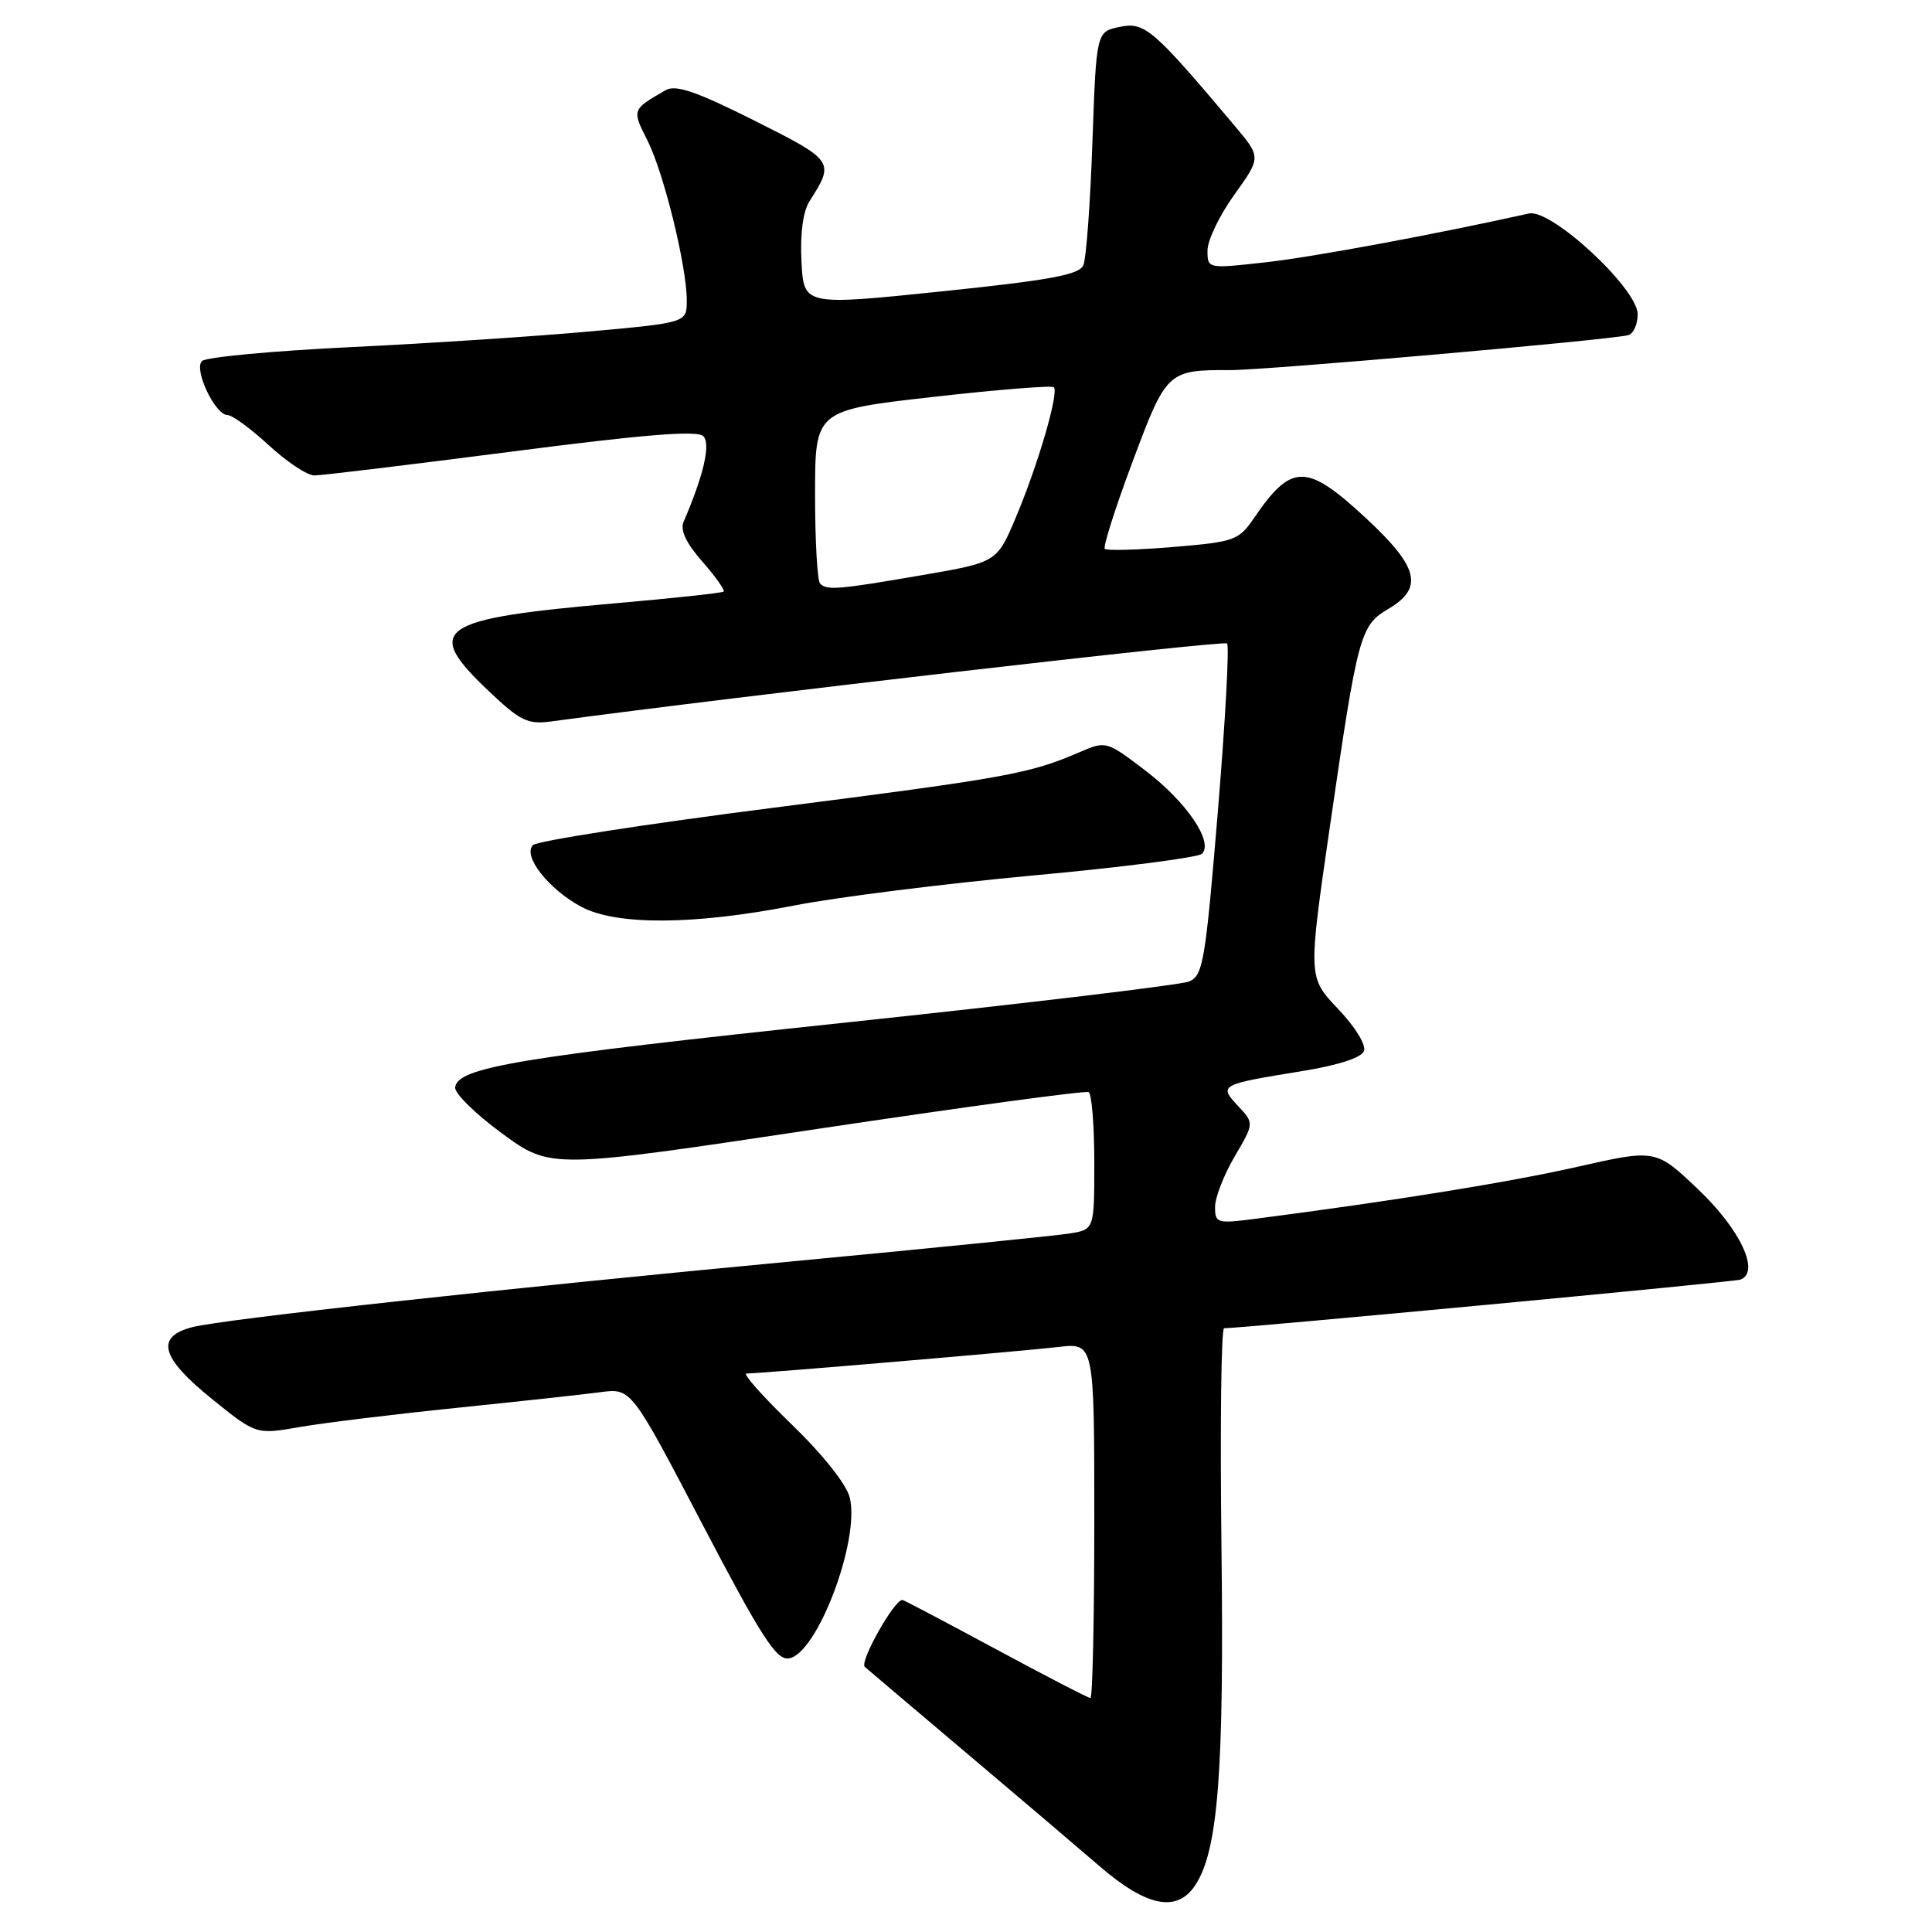 <?xml version="1.0" encoding="UTF-8" standalone="no"?>
<!DOCTYPE svg PUBLIC "-//W3C//DTD SVG 1.1//EN" "http://www.w3.org/Graphics/SVG/1.1/DTD/svg11.dtd" >
<svg xmlns="http://www.w3.org/2000/svg" xmlns:xlink="http://www.w3.org/1999/xlink" version="1.1" viewBox="0 0 256 256">
 <g >
 <path fill="currentColor"
d=" M 158.41 249.75 C 161.41 245.14 162.21 234.66 161.85 205.01 C 161.66 189.05 161.81 176.00 162.20 176.00 C 164.58 176.00 229.70 169.87 230.59 169.56 C 233.27 168.63 230.65 162.97 225.10 157.68 C 219.41 152.25 219.41 152.25 208.96 154.62 C 199.88 156.67 184.76 159.11 166.25 161.51 C 161.27 162.15 161.00 162.07 161.00 159.93 C 161.00 158.69 162.17 155.68 163.59 153.25 C 166.19 148.83 166.19 148.83 164.04 146.54 C 161.46 143.79 161.65 143.69 172.40 141.95 C 177.28 141.16 180.38 140.17 180.73 139.27 C 181.04 138.46 179.58 136.08 177.30 133.68 C 173.32 129.50 173.32 129.50 176.22 109.50 C 179.92 84.02 180.22 82.89 183.97 80.68 C 188.68 77.89 187.99 75.13 180.94 68.61 C 173.11 61.35 171.14 61.36 166.17 68.63 C 164.14 71.60 163.61 71.80 155.45 72.48 C 150.72 72.87 146.65 72.98 146.39 72.73 C 146.14 72.47 147.78 67.30 150.05 61.23 C 154.55 49.17 154.71 49.01 163.00 49.04 C 167.66 49.06 213.54 45.03 215.75 44.41 C 216.44 44.22 217.00 42.97 217.00 41.64 C 217.00 38.24 205.55 27.63 202.60 28.29 C 190.07 31.07 174.02 34.05 167.75 34.75 C 160.00 35.62 160.00 35.62 160.00 33.18 C 160.00 31.84 161.60 28.51 163.56 25.79 C 167.11 20.84 167.11 20.84 163.60 16.67 C 152.77 3.81 151.68 2.88 148.38 3.56 C 145.27 4.20 145.27 4.20 144.75 18.85 C 144.47 26.91 143.93 34.23 143.56 35.12 C 143.02 36.41 139.31 37.10 124.69 38.62 C 106.50 40.50 106.50 40.50 106.20 34.65 C 106.01 30.93 106.40 28.02 107.27 26.65 C 110.62 21.41 110.54 21.29 99.95 15.97 C 92.28 12.13 89.55 11.19 88.22 11.94 C 83.71 14.53 83.72 14.52 85.79 18.61 C 87.96 22.92 91.00 35.27 91.00 39.82 C 91.00 42.75 91.00 42.75 78.25 43.91 C 71.24 44.55 56.99 45.49 46.60 45.99 C 36.20 46.49 27.28 47.32 26.76 47.84 C 25.64 48.96 28.51 55.00 30.16 55.00 C 30.78 55.00 33.23 56.80 35.62 59.00 C 38.00 61.20 40.72 63.00 41.66 63.00 C 42.60 63.00 54.34 61.58 67.73 59.85 C 85.32 57.57 92.40 57.00 93.19 57.79 C 94.20 58.80 93.25 62.95 90.58 69.14 C 90.10 70.24 90.92 71.98 93.07 74.42 C 94.83 76.43 96.09 78.21 95.88 78.39 C 95.67 78.57 89.20 79.27 81.50 79.94 C 57.87 82.01 56.03 83.29 64.75 91.56 C 68.93 95.53 69.92 96.01 73.00 95.60 C 98.01 92.22 162.15 84.82 162.59 85.26 C 162.91 85.58 162.36 95.60 161.37 107.54 C 159.71 127.53 159.41 129.30 157.53 130.06 C 156.42 130.51 135.93 132.96 112.00 135.50 C 68.53 140.11 60.67 141.42 60.31 144.08 C 60.20 144.86 63.01 147.61 66.54 150.20 C 72.98 154.90 72.98 154.90 108.24 149.60 C 127.63 146.69 143.84 144.49 144.25 144.71 C 144.66 144.94 145.00 149.12 145.00 154.01 C 145.00 162.91 145.00 162.91 141.75 163.44 C 139.96 163.73 123.88 165.35 106.00 167.04 C 66.57 170.75 29.57 174.80 25.50 175.85 C 20.56 177.12 21.29 179.87 28.00 185.30 C 33.93 190.10 33.93 190.10 39.71 189.09 C 42.90 188.54 52.25 187.39 60.50 186.55 C 68.75 185.70 77.33 184.77 79.57 184.47 C 83.64 183.93 83.64 183.93 93.07 201.97 C 100.87 216.88 102.85 219.96 104.50 219.75 C 108.23 219.28 113.98 204.14 112.60 198.44 C 112.17 196.69 109.06 192.77 104.91 188.75 C 101.07 185.04 98.37 182.00 98.91 182.00 C 100.70 182.00 135.39 179.05 140.25 178.48 C 145.00 177.93 145.00 177.93 145.00 201.47 C 145.00 214.41 144.77 225.00 144.49 225.00 C 144.20 225.00 138.55 222.07 131.92 218.50 C 125.30 214.93 119.74 212.00 119.57 212.00 C 118.47 212.00 113.85 220.22 114.59 220.87 C 115.09 221.31 121.05 226.36 127.83 232.09 C 134.61 237.81 142.63 244.64 145.66 247.25 C 151.96 252.69 155.99 253.48 158.41 249.75 Z  M 105.21 119.99 C 110.87 118.88 125.15 117.09 136.94 116.00 C 148.72 114.92 158.78 113.62 159.27 113.13 C 160.83 111.57 157.23 106.27 151.79 102.12 C 146.61 98.17 146.56 98.16 143.04 99.67 C 136.42 102.53 133.50 103.06 102.56 107.02 C 85.55 109.19 71.17 111.43 70.62 111.98 C 69.21 113.39 72.68 117.83 77.02 120.15 C 81.65 122.64 91.98 122.58 105.21 119.99 Z  M 108.67 77.33 C 108.30 76.97 108.00 71.65 108.00 65.52 C 108.00 54.37 108.00 54.37 123.58 52.60 C 132.15 51.63 139.38 51.05 139.64 51.31 C 140.34 52.00 137.55 61.57 134.63 68.50 C 132.10 74.50 132.10 74.50 122.30 76.19 C 111.04 78.13 109.58 78.25 108.67 77.33 Z "/>
</g>
</svg>